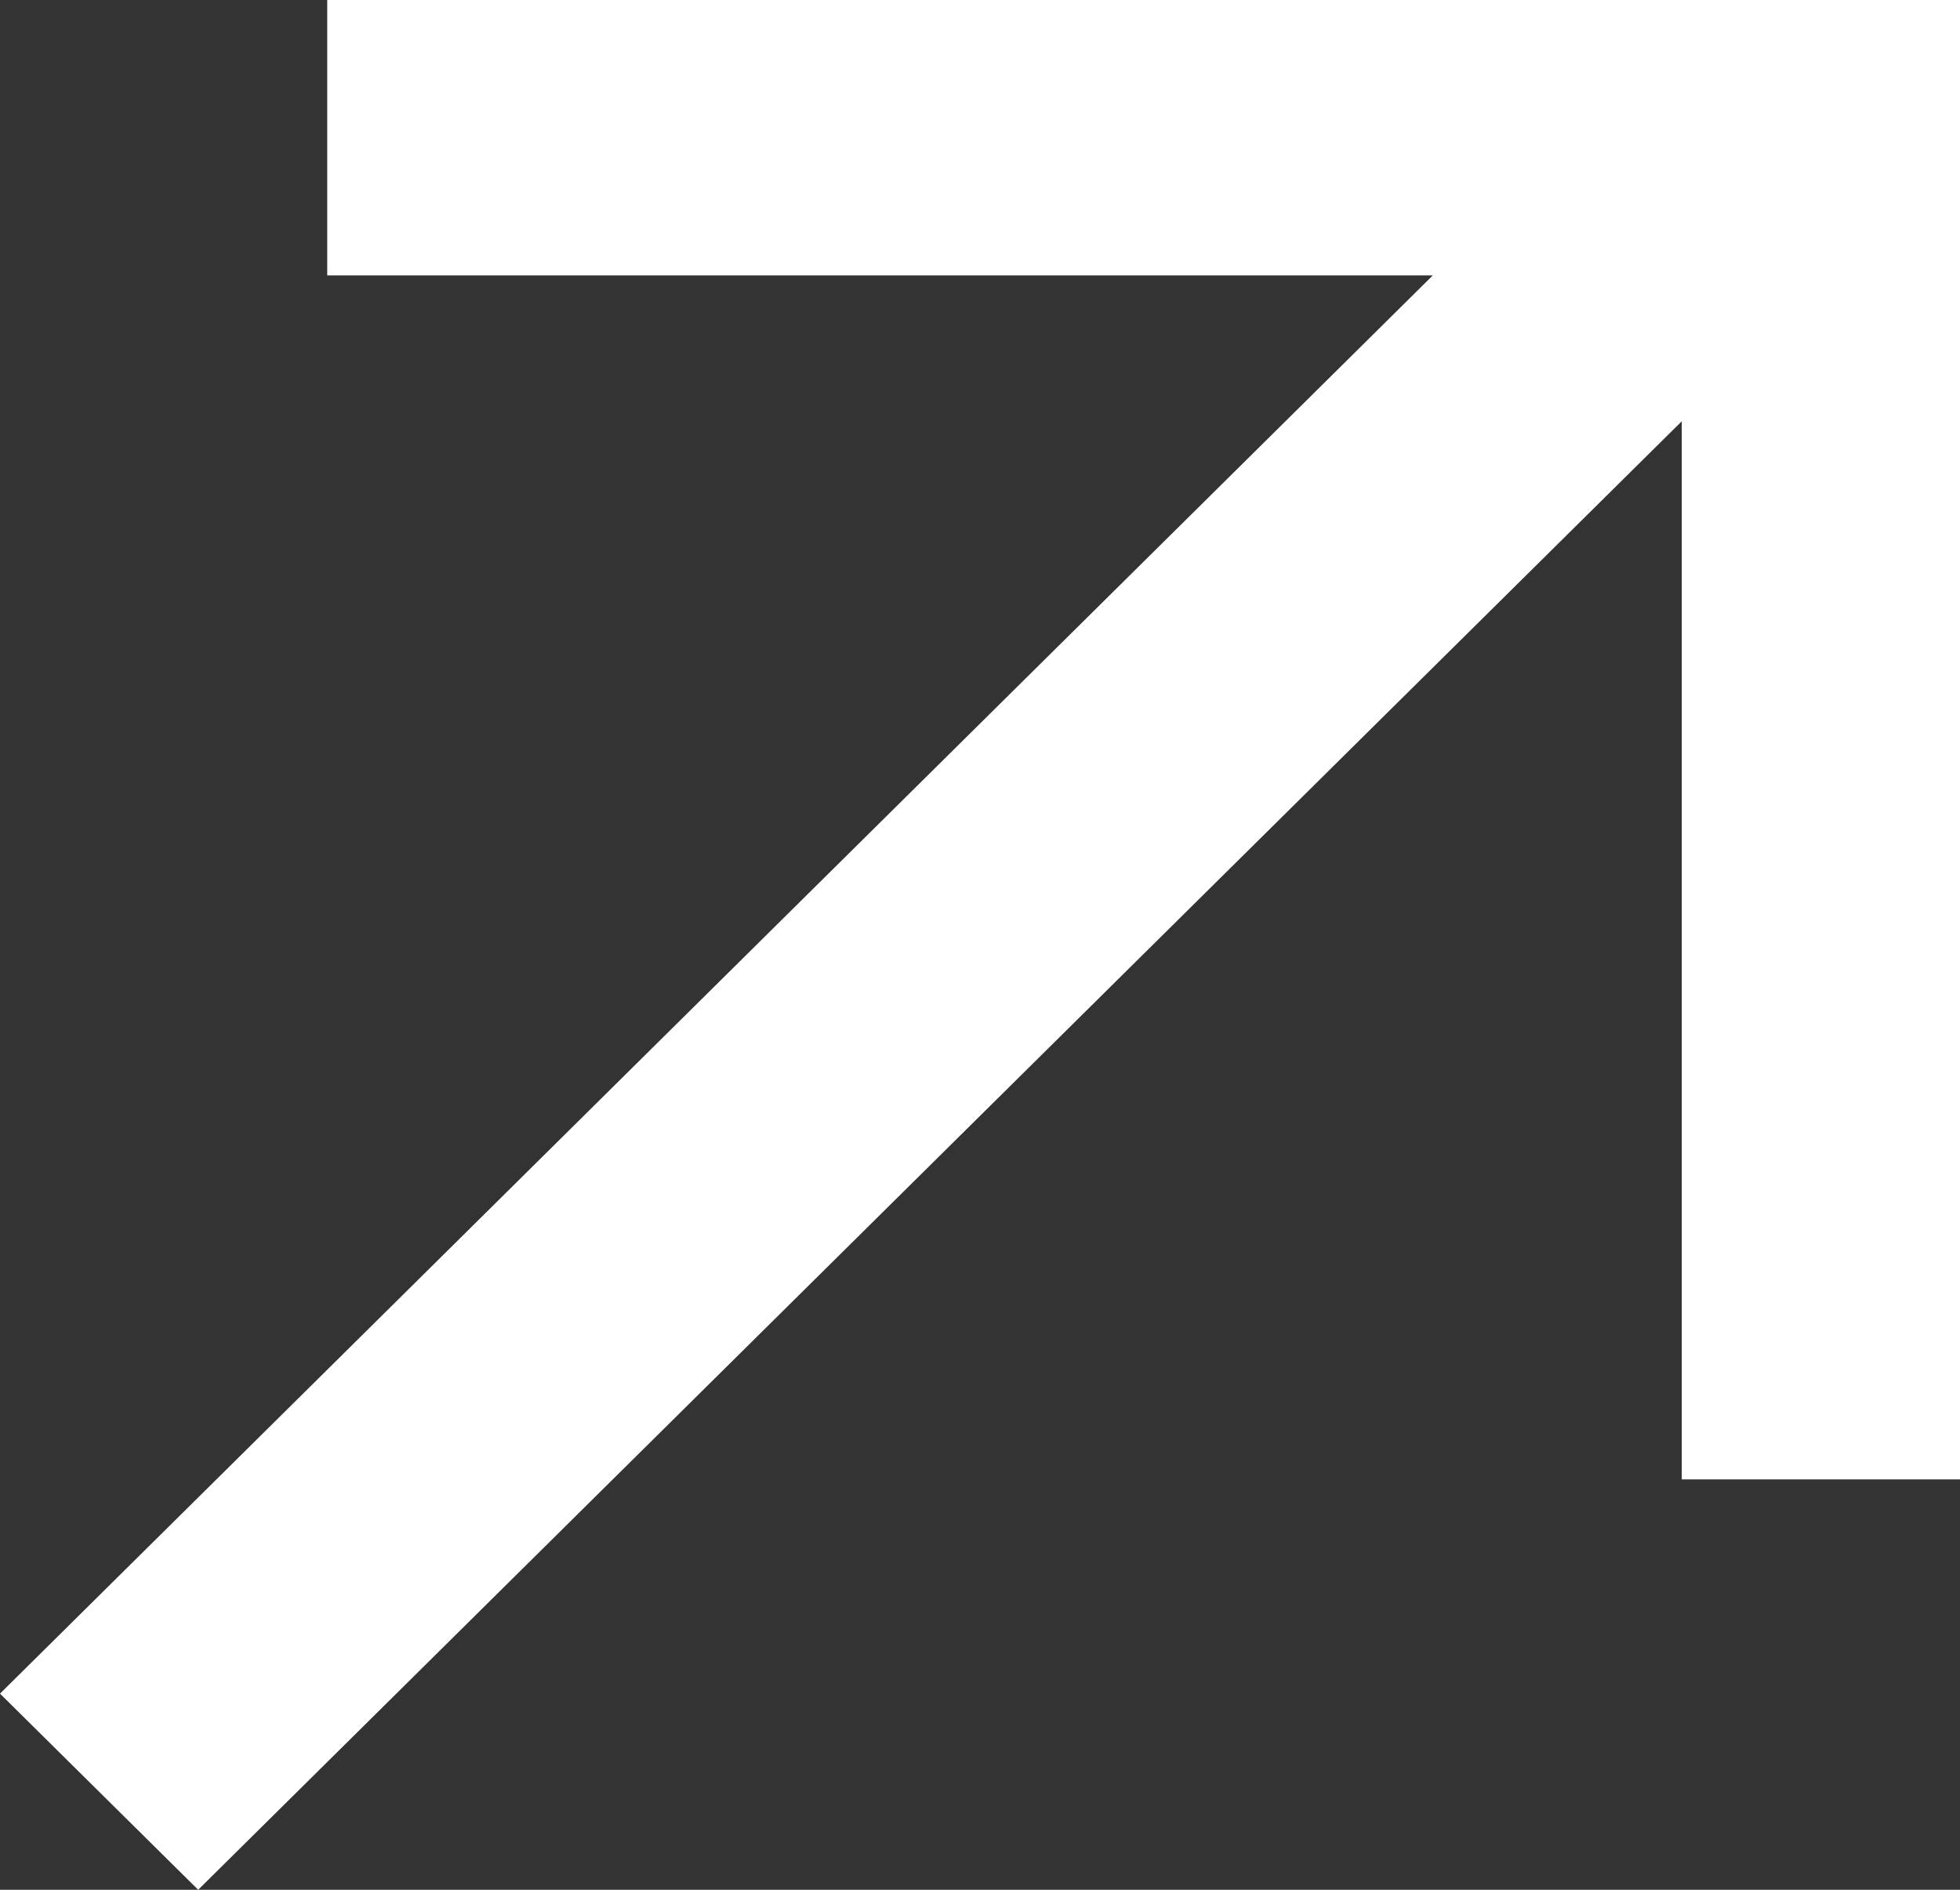 <svg width="56" height="54" viewBox="0 0 56 54" fill="none" xmlns="http://www.w3.org/2000/svg">
<rect x="0" y="0" width="56" height="54" fill="#333333" stroke="none"/>
<path fill-rule="evenodd" clip-rule="evenodd" d="M48.05 12.038V42.274H56V0H48.05L9.349 2.49967e-06V7.87H40.937L0 48.395L5.662 54L48.05 12.038Z" fill="white"/>
</svg>
